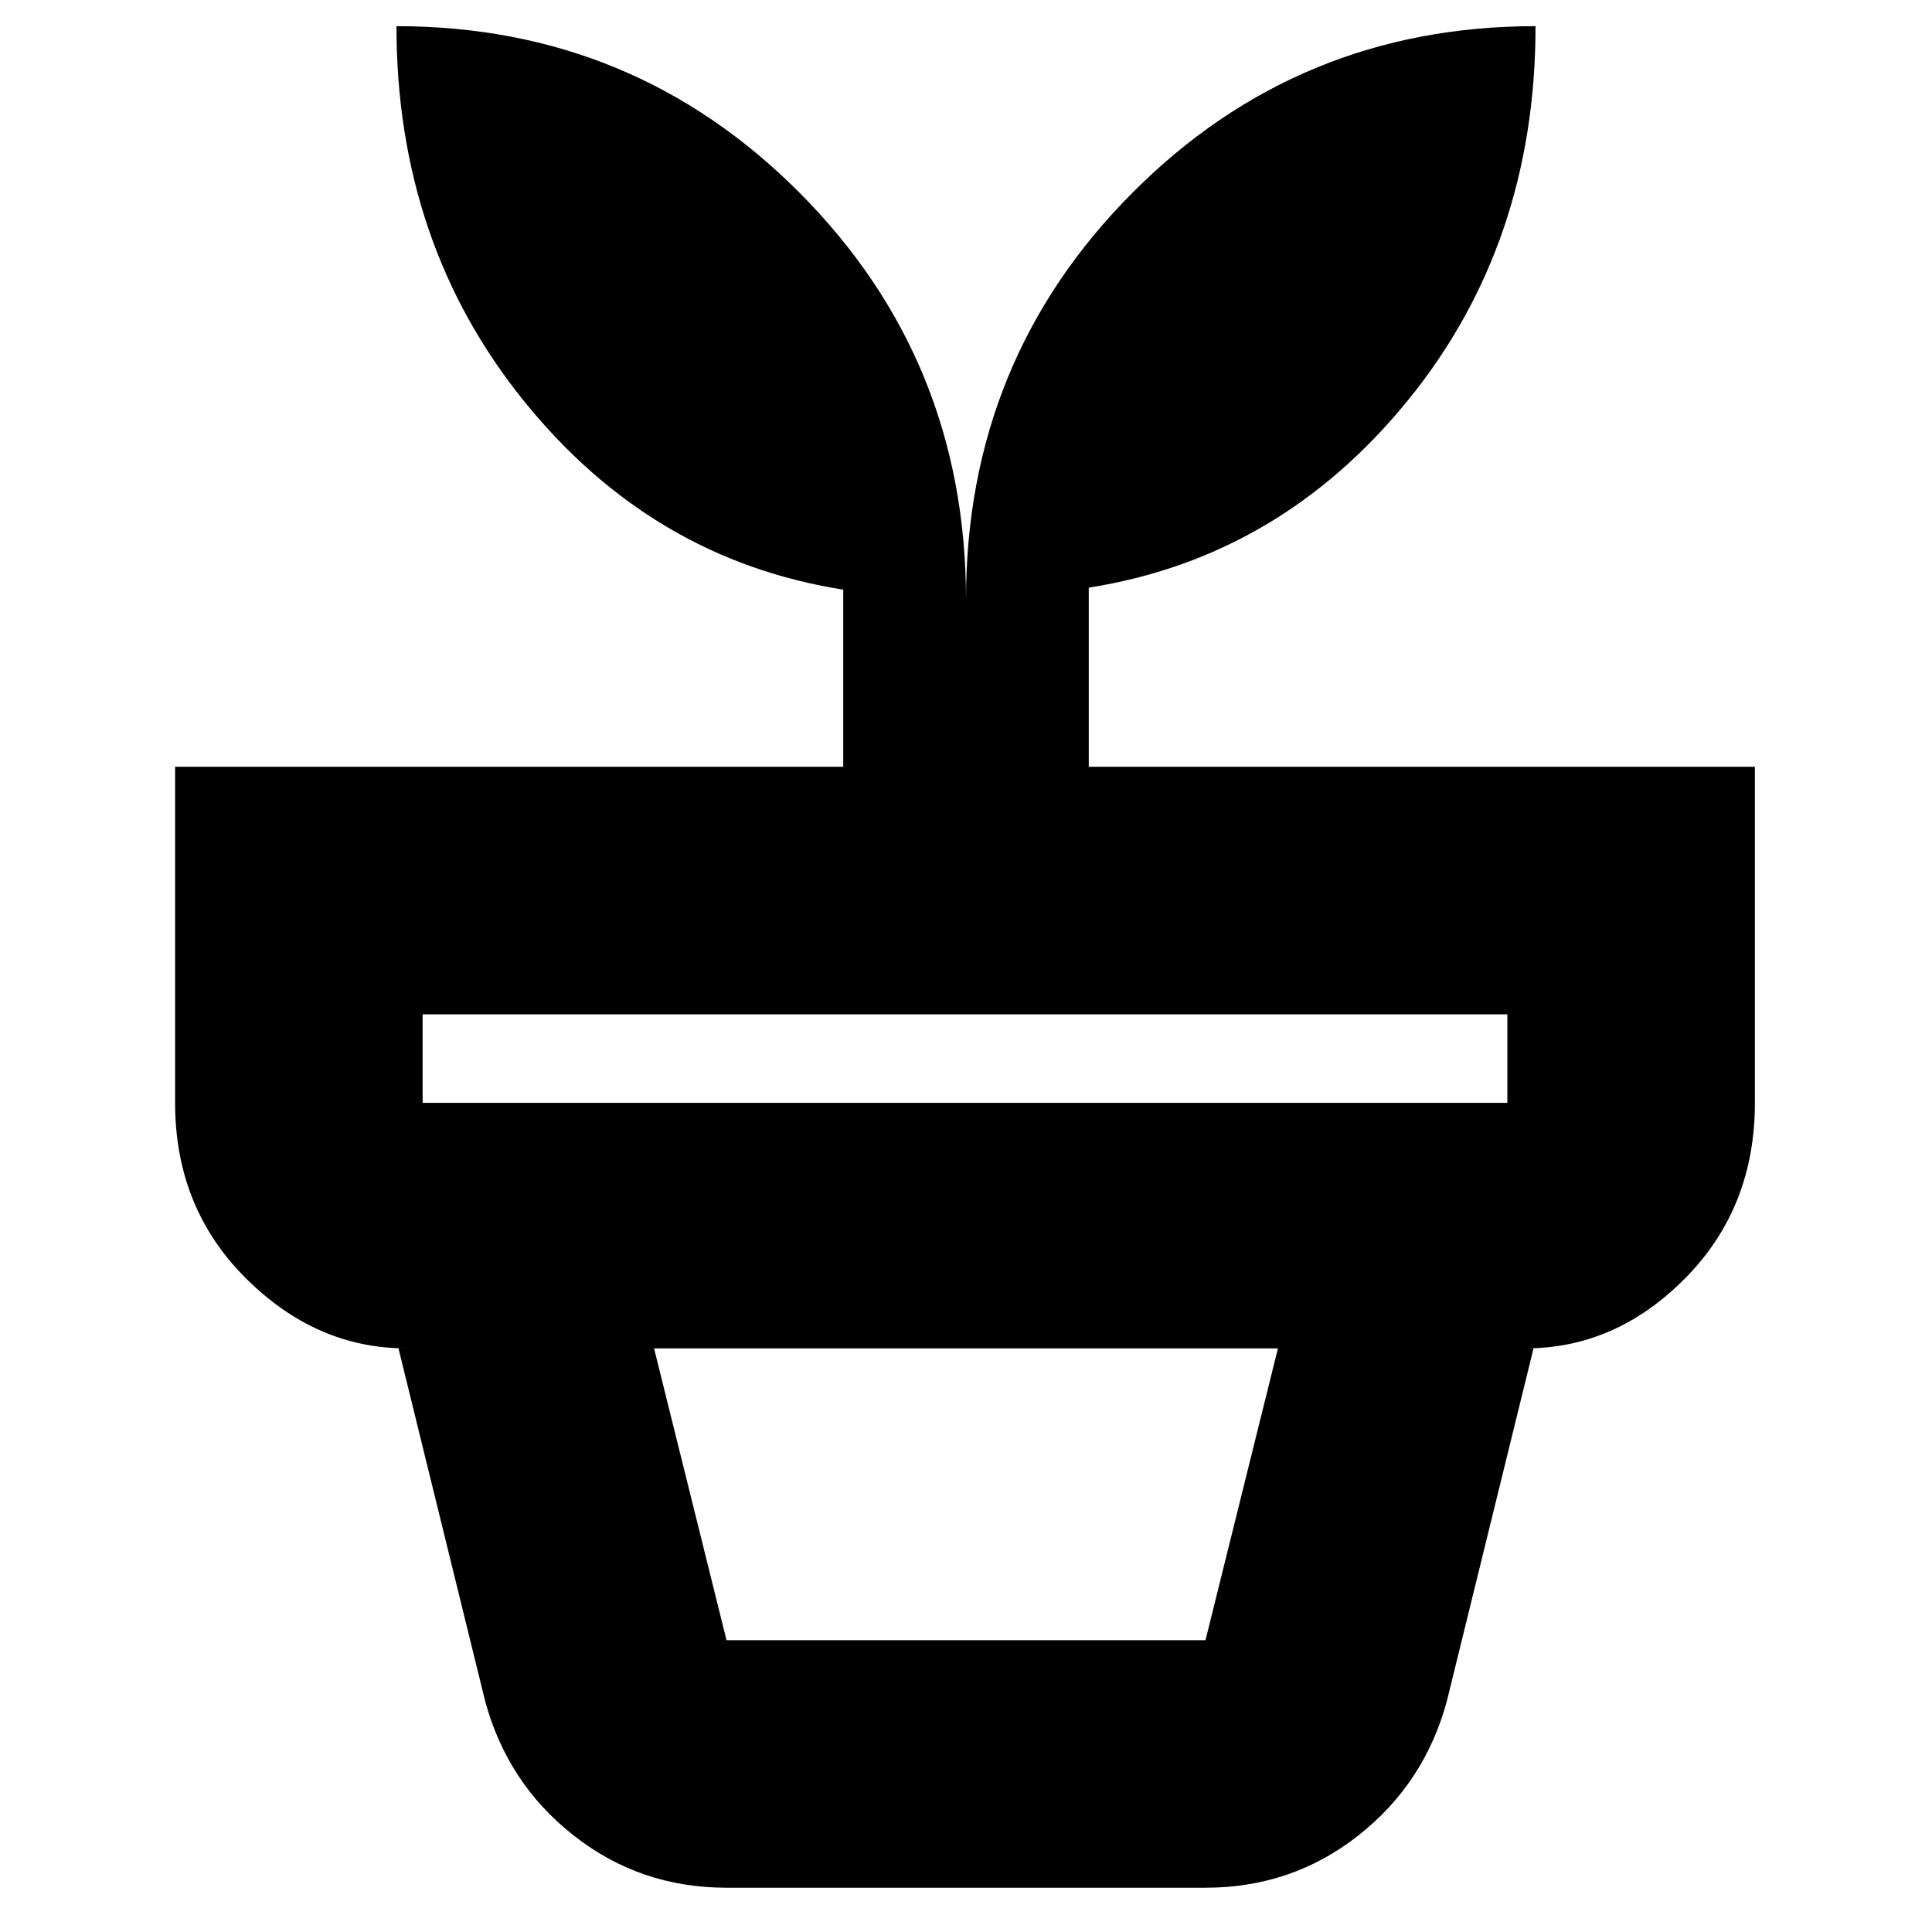 <svg xmlns="http://www.w3.org/2000/svg" height="24" width="24"><path d="M9.025 20.375h5.95l.9-3.625h-7.75l.9 3.625Zm0 3.075q-1.075 0-1.9-.65t-1.1-1.675L4.95 16.75h14.1l-1.075 4.375q-.275 1.025-1.1 1.675-.825.65-1.9.65ZM5.25 13.7h13.475v-1.1H5.25v1.1ZM12 7.45q0-2.975 2.062-5.05Q16.125.325 19.075.325q0 2.7-1.587 4.65Q15.9 6.925 13.525 7.3v2.225H21.8V13.7q0 1.3-.862 2.175-.863.875-1.988.875H5.05q-1.125 0-2-.875T2.175 13.7V9.525h8.3v-2.2Q8.1 6.95 6.513 4.987 4.925 3.025 4.925.325q2.95 0 5.013 2.075Q12 4.475 12 7.45Z"/></svg>